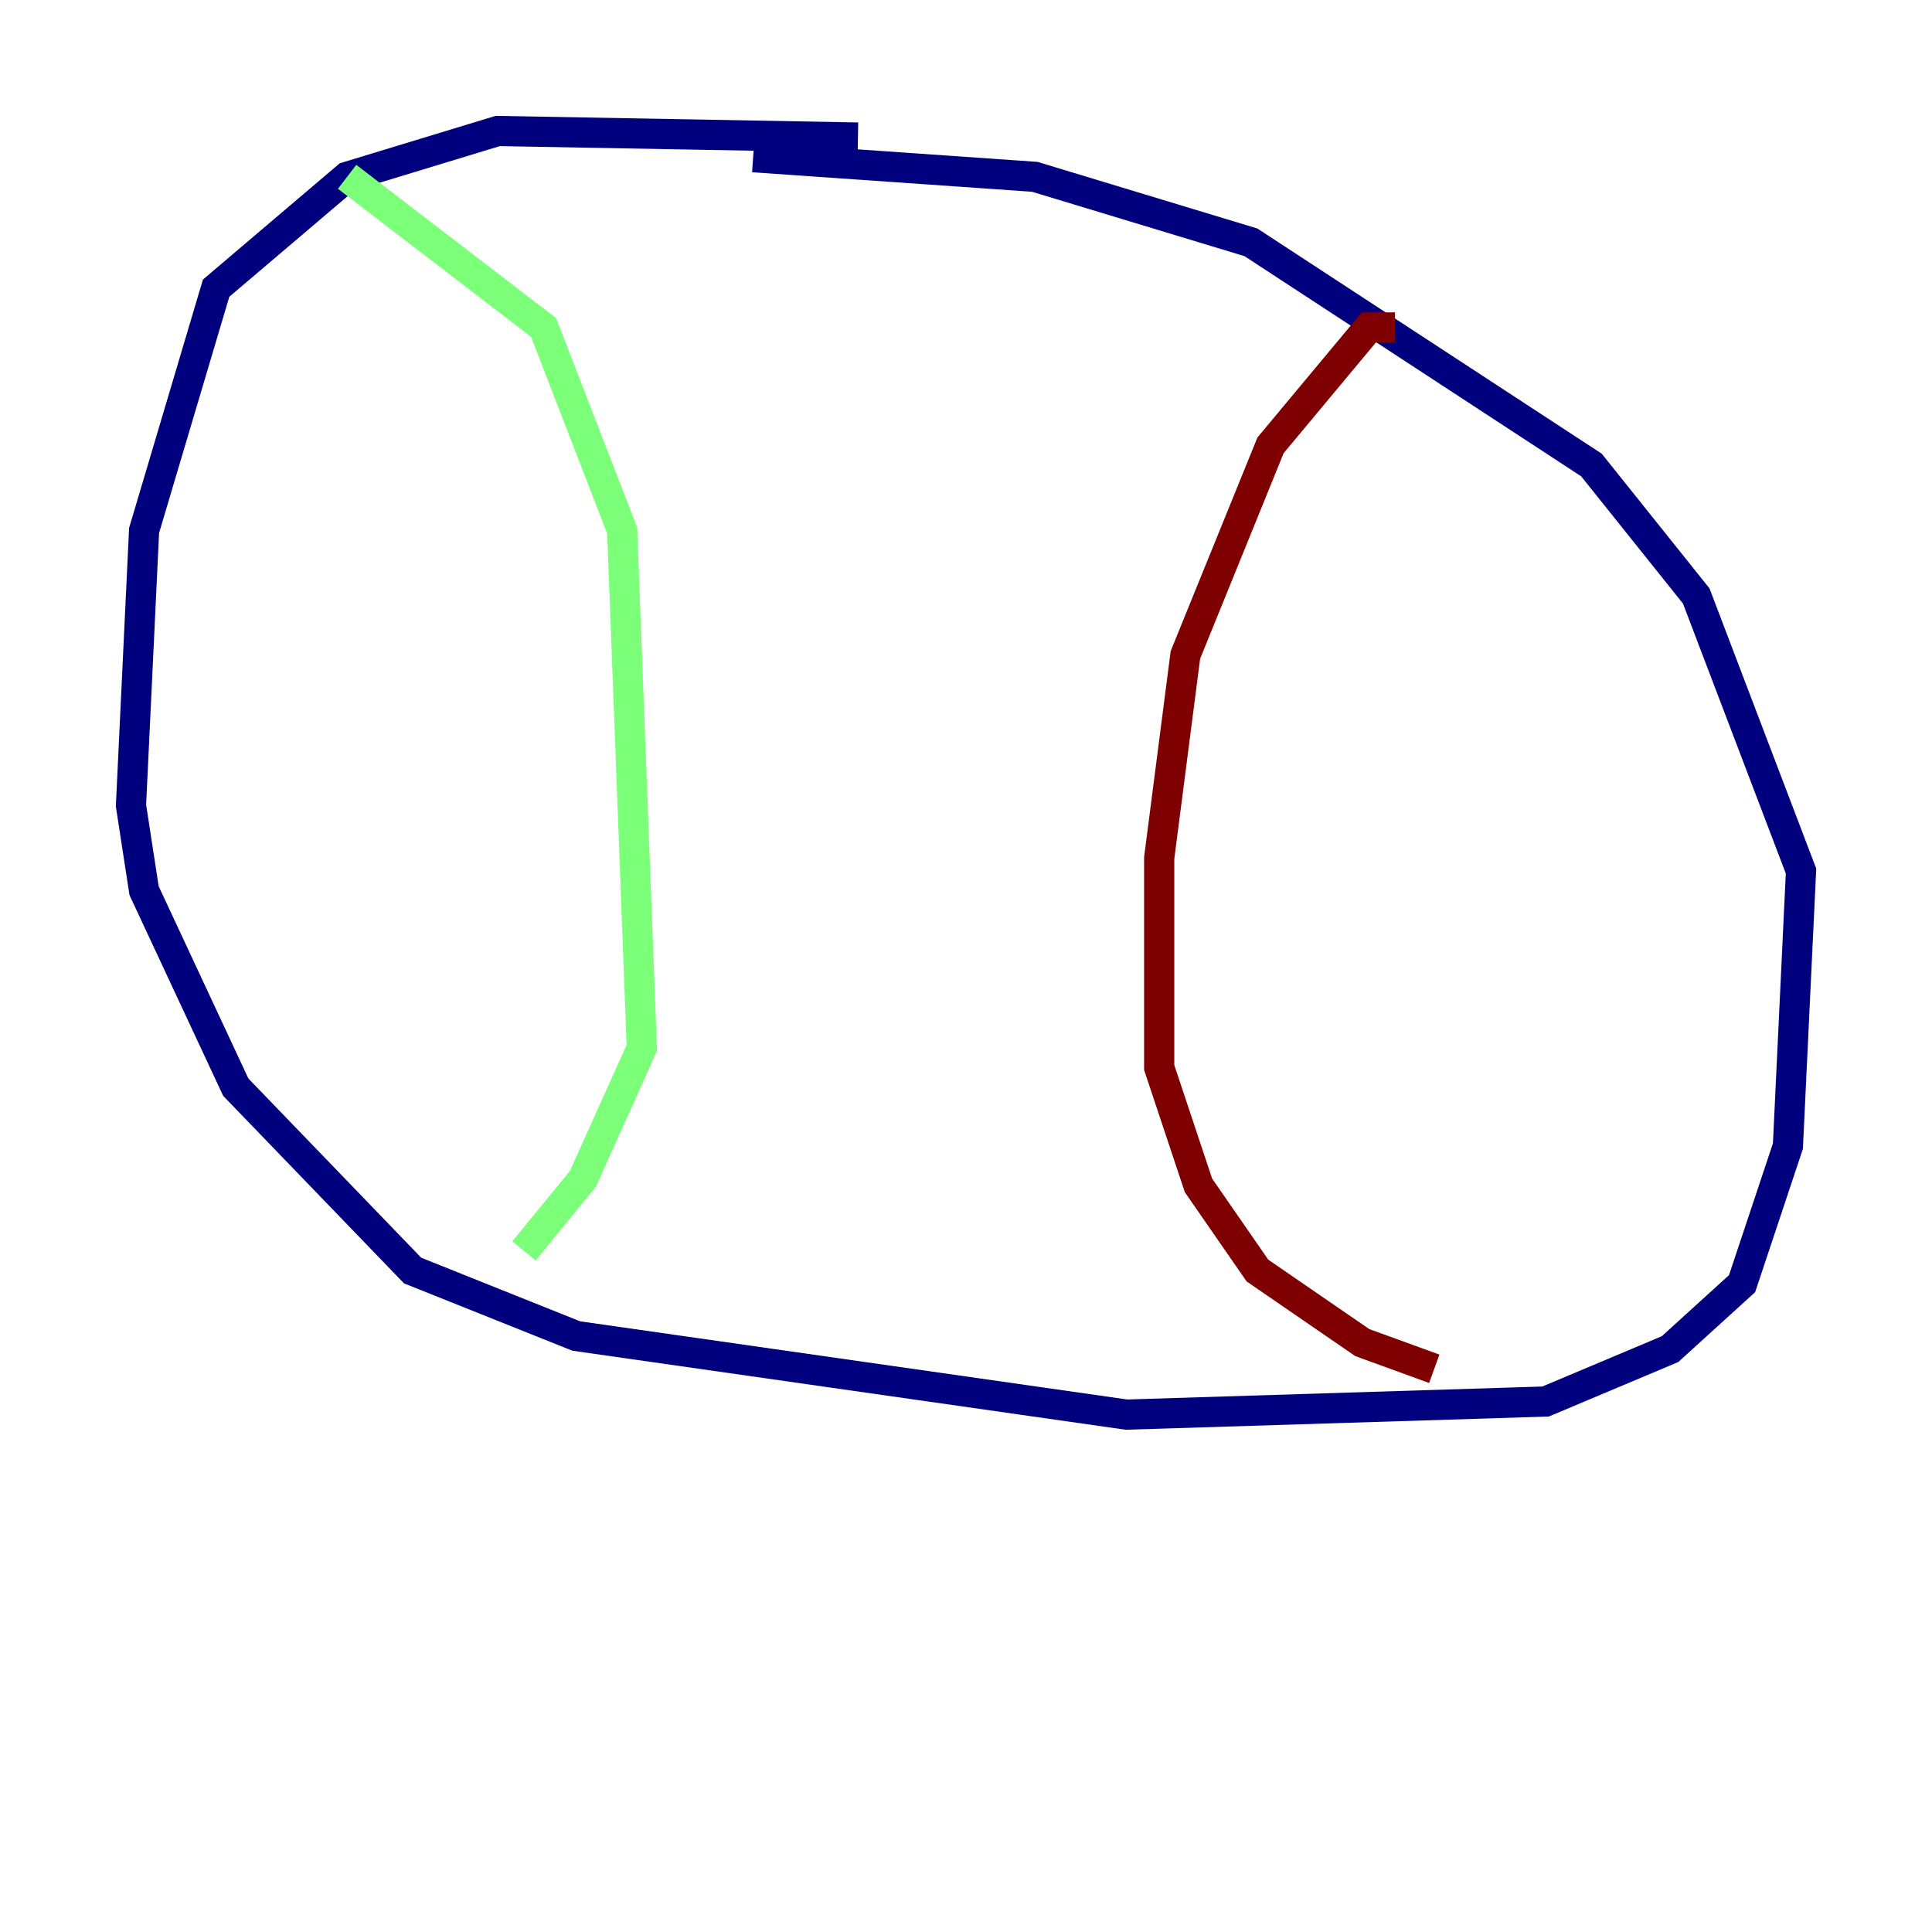 <?xml version="1.0" encoding="utf-8" ?>
<svg baseProfile="tiny" height="128" version="1.2" viewBox="0,0,128,128" width="128" xmlns="http://www.w3.org/2000/svg" xmlns:ev="http://www.w3.org/2001/xml-events" xmlns:xlink="http://www.w3.org/1999/xlink"><defs /><polyline fill="none" points="56.841,9.112 32.976,8.678 22.997,11.715 14.319,19.091 9.546,35.146 8.678,53.37 9.546,59.01 15.62,72.027 27.336,84.176 38.183,88.515 74.63,93.722 102.4,92.854 110.644,89.383 115.417,85.044 118.454,75.932 119.322,57.709 112.38,39.485 105.437,30.807 82.875,16.054 68.556,11.715 49.898,10.414" stroke="#00007f" stroke-width="2" /><polyline fill="none" points="22.997,11.715 36.014,21.695 41.22,35.146 42.522,69.424 38.617,78.102 34.712,82.875" stroke="#7cff79" stroke-width="2" /><polyline fill="none" points="92.42,21.695 90.685,21.695 84.176,29.505 78.536,43.39 76.8,56.841 76.8,70.725 79.403,78.536 83.308,84.176 90.251,88.949 95.024,90.685" stroke="#7f0000" stroke-width="2" /></svg>
